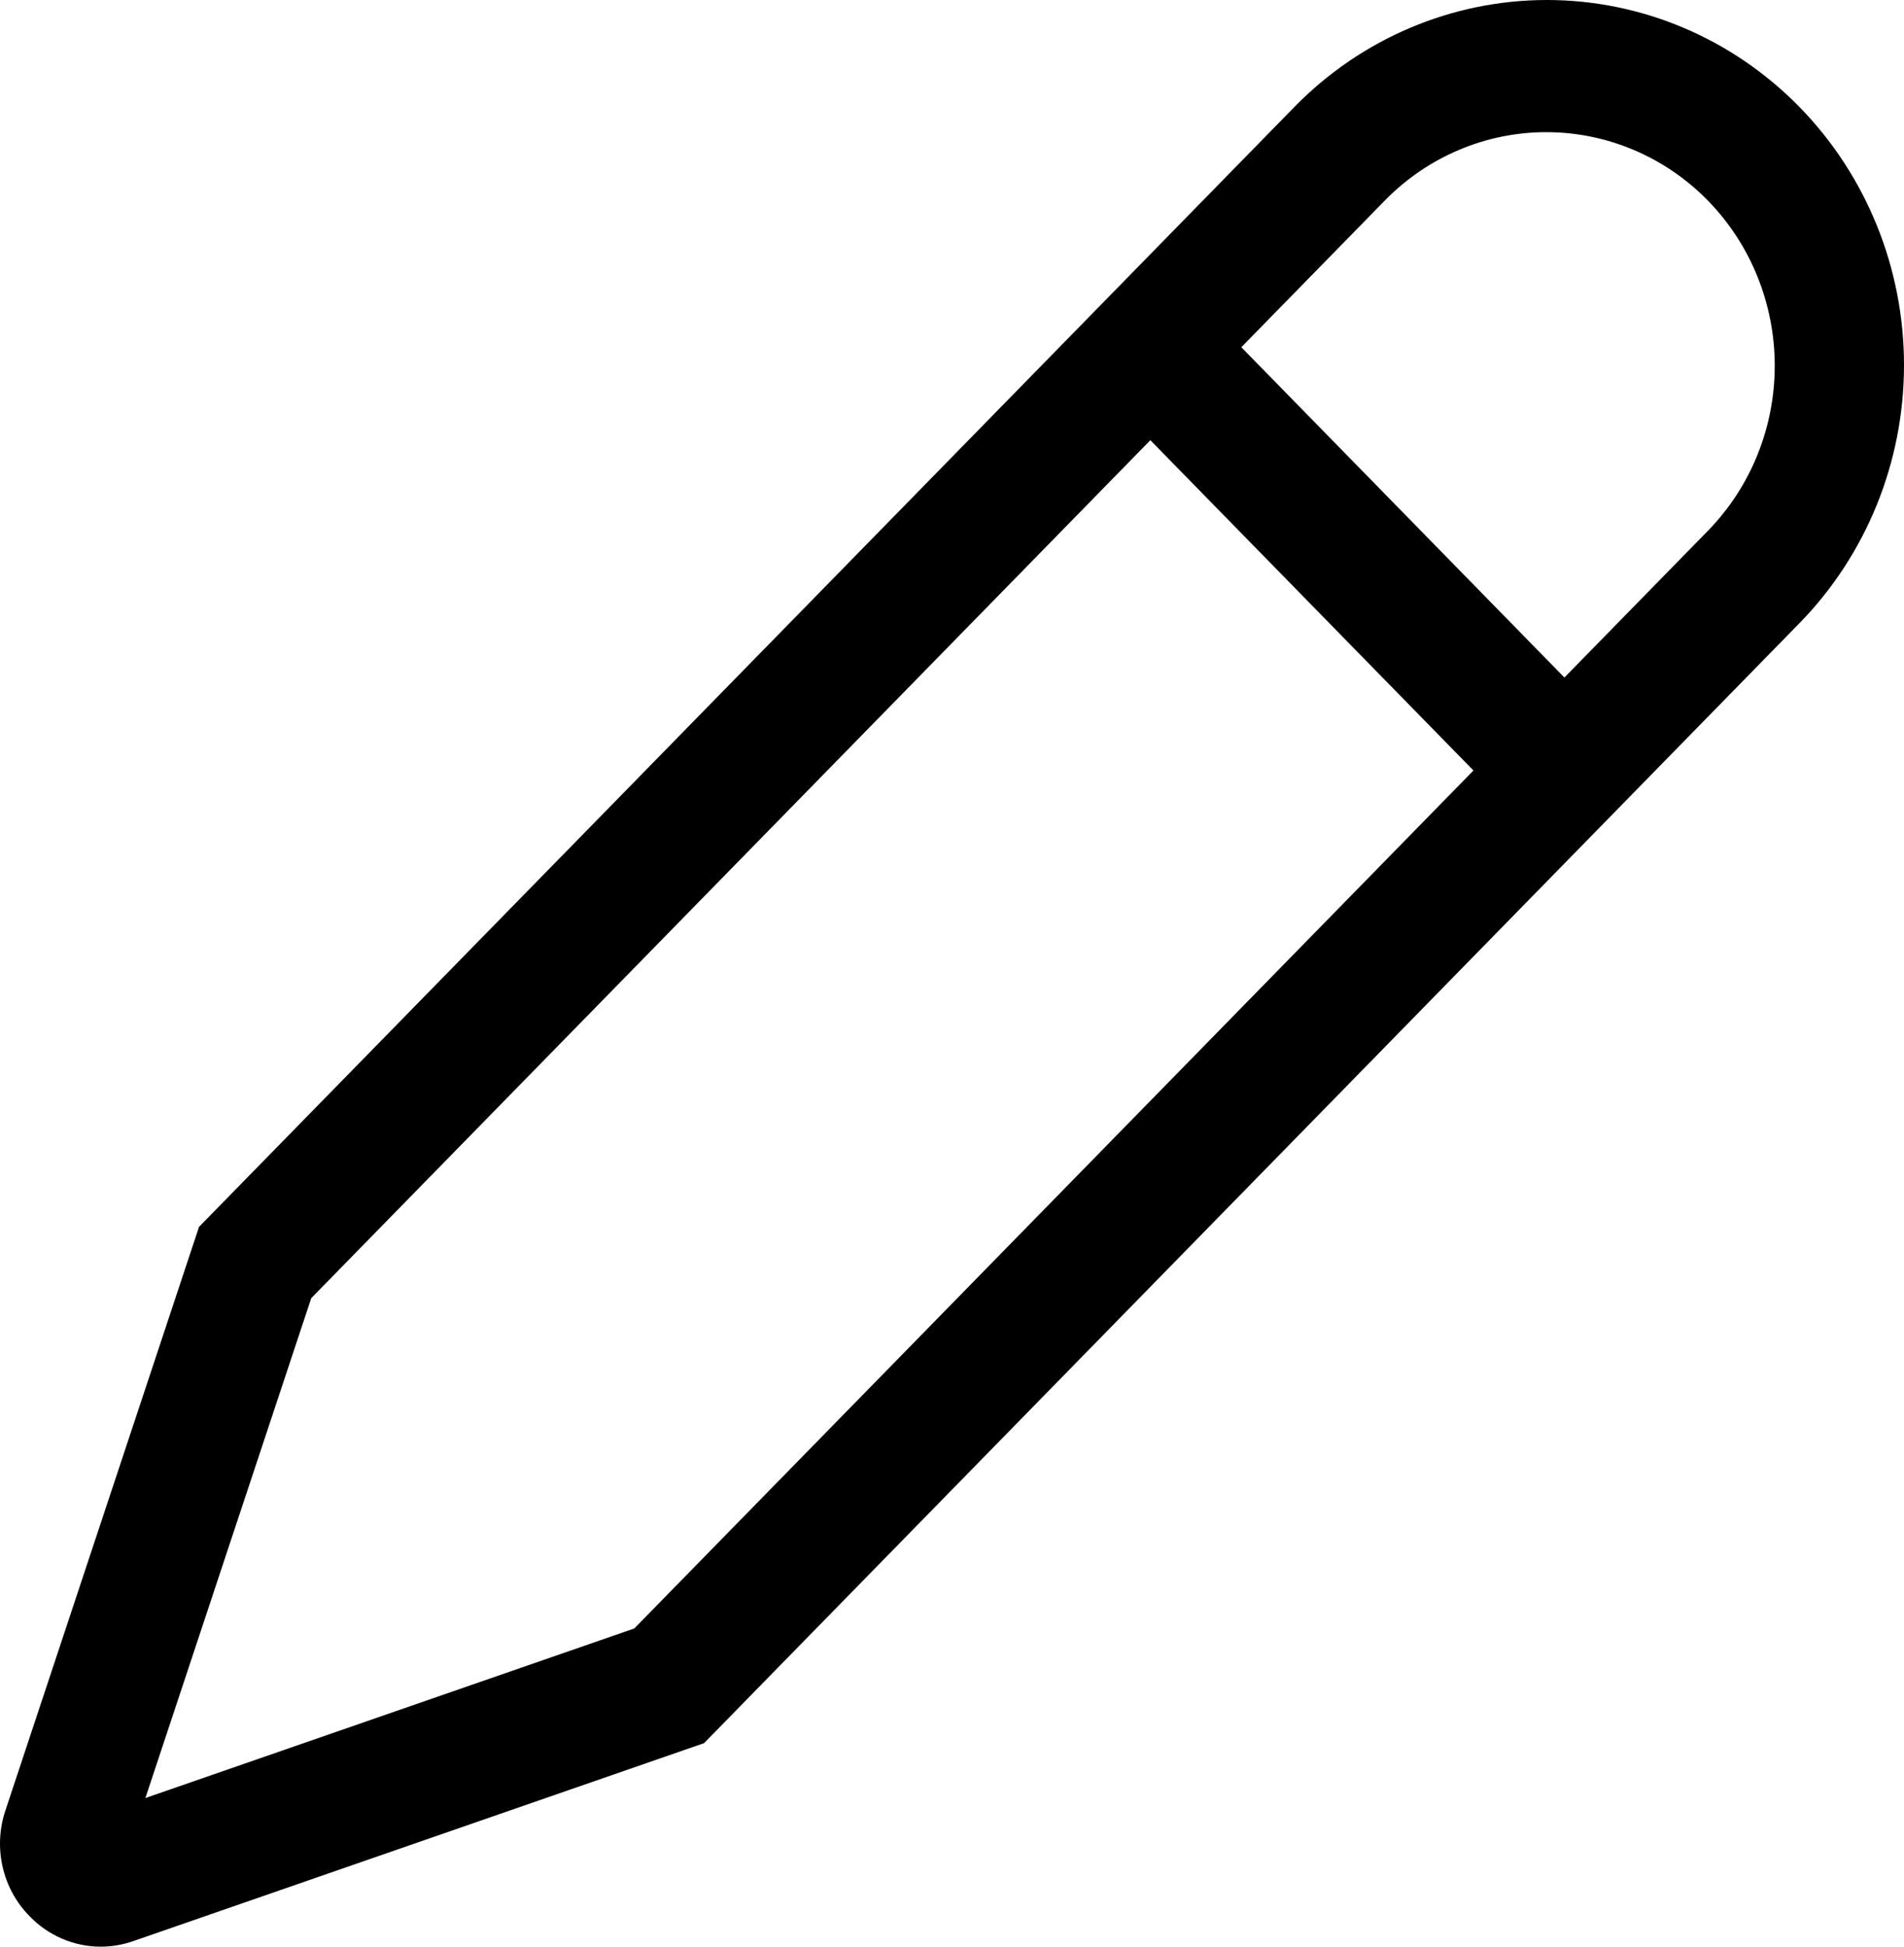 <svg width="45" height="46" viewBox="0 0 45 46" fill="none" xmlns="http://www.w3.org/2000/svg">
<path d="M0.698 45.279L0.706 45.287C0.925 45.513 1.186 45.692 1.473 45.814C1.76 45.937 2.068 46 2.379 46C2.641 46 2.901 45.956 3.149 45.869L16.64 41.191L42.528 14.727C44.111 13.109 45 10.915 45 8.627C45 6.339 44.111 4.144 42.528 2.527C40.945 0.909 38.798 -0 36.56 8.27964e-09C34.322 0 32.175 0.909 30.593 2.527L4.704 28.991L0.128 42.782C-0.016 43.211 -0.039 43.672 0.062 44.114C0.162 44.556 0.383 44.959 0.698 45.279ZM32.743 4.725C33.757 3.696 35.128 3.12 36.556 3.123C37.984 3.126 39.354 3.707 40.364 4.739C41.374 5.772 41.942 7.172 41.945 8.632C41.948 10.092 41.384 11.494 40.378 12.53L36.974 16.01L29.338 8.205L32.743 4.725ZM7.356 30.676L27.188 10.402L34.824 18.207L14.991 38.481L3.436 42.488L7.356 30.676Z" fill="black"/>
</svg>
